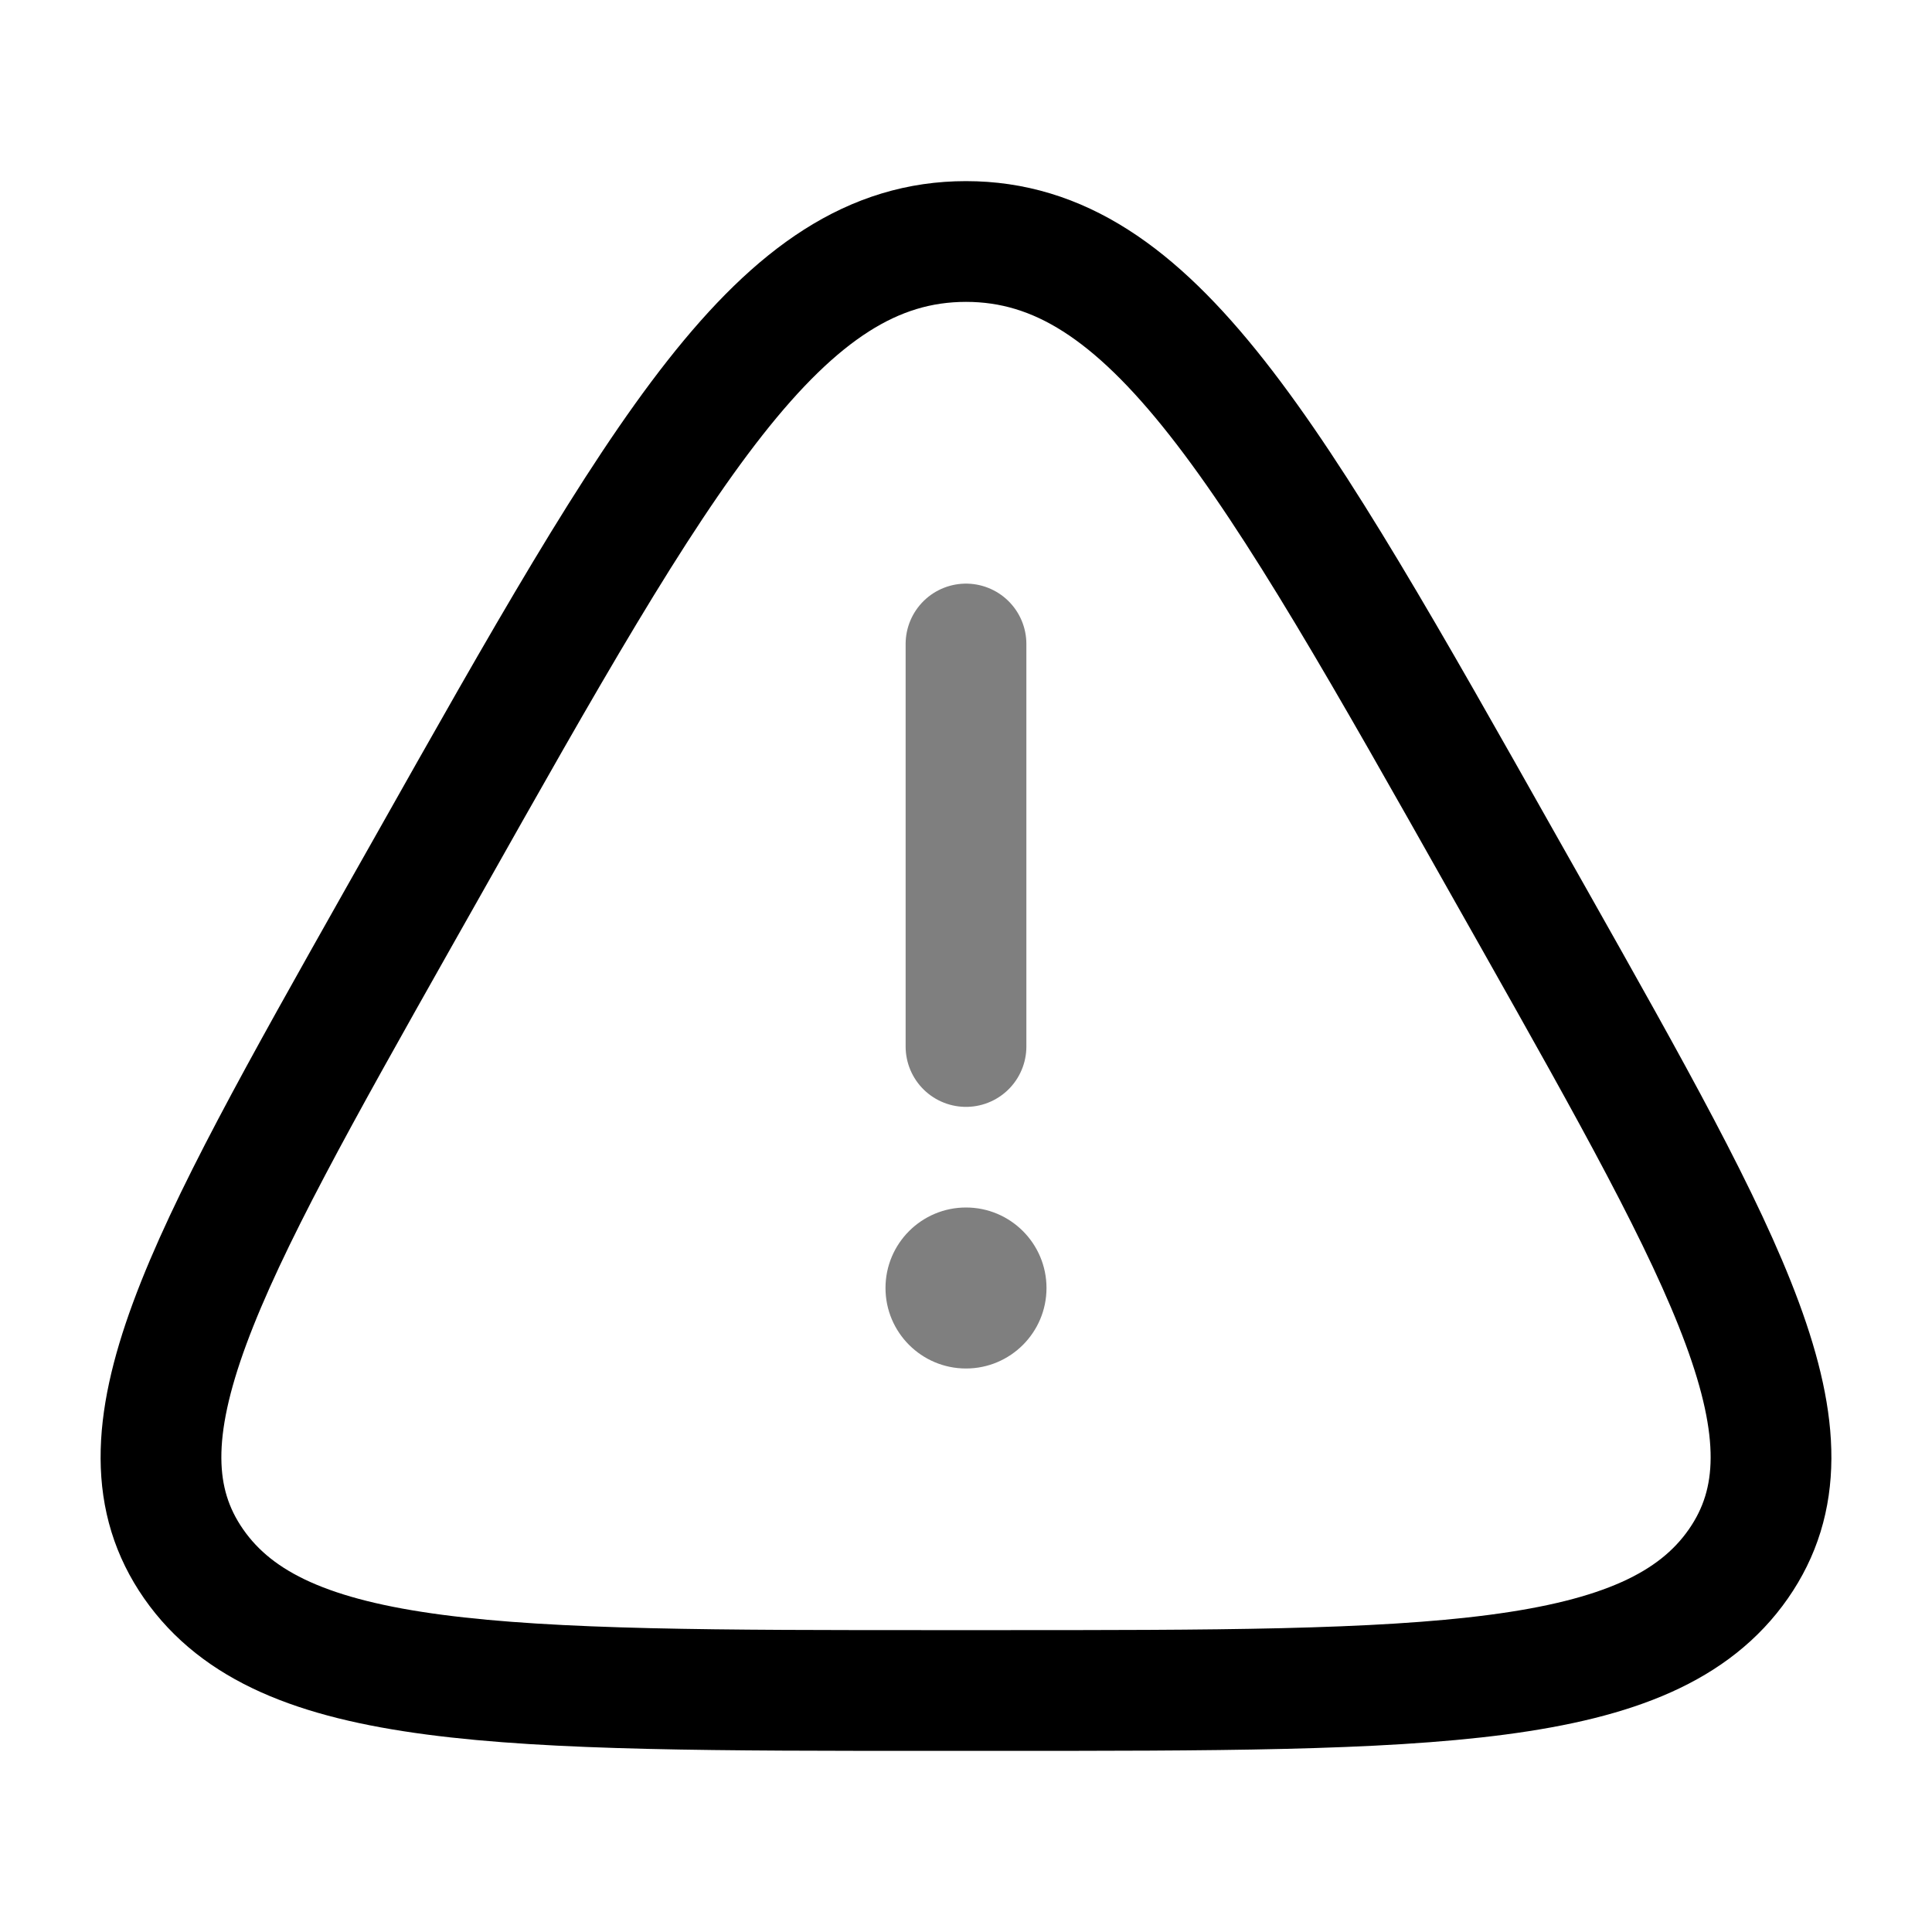 <svg width="24" height="24" viewBox="0 0 24 24" fill="none" xmlns="http://www.w3.org/2000/svg">
<path d="M5.312 10.762C8.23 5.587 9.689 3 12 3C14.311 3 15.77 5.587 18.688 10.762L19.052 11.406C21.477 15.706 22.69 17.856 21.594 19.428C20.498 21 17.786 21 12.364 21H11.636C6.214 21 3.502 21 2.406 19.428C1.31 17.856 2.523 15.706 4.948 11.406L5.312 10.762Z" stroke="black" stroke-width="1.5"/>
<path opacity="0.5" d="M12 8V13" stroke="black" stroke-width="1.5" stroke-linecap="round"/>
<path opacity="0.5" d="M12 17C12.552 17 13 16.552 13 16C13 15.448 12.552 15 12 15C11.448 15 11 15.448 11 16C11 16.552 11.448 17 12 17Z" fill="black"/>
</svg>
